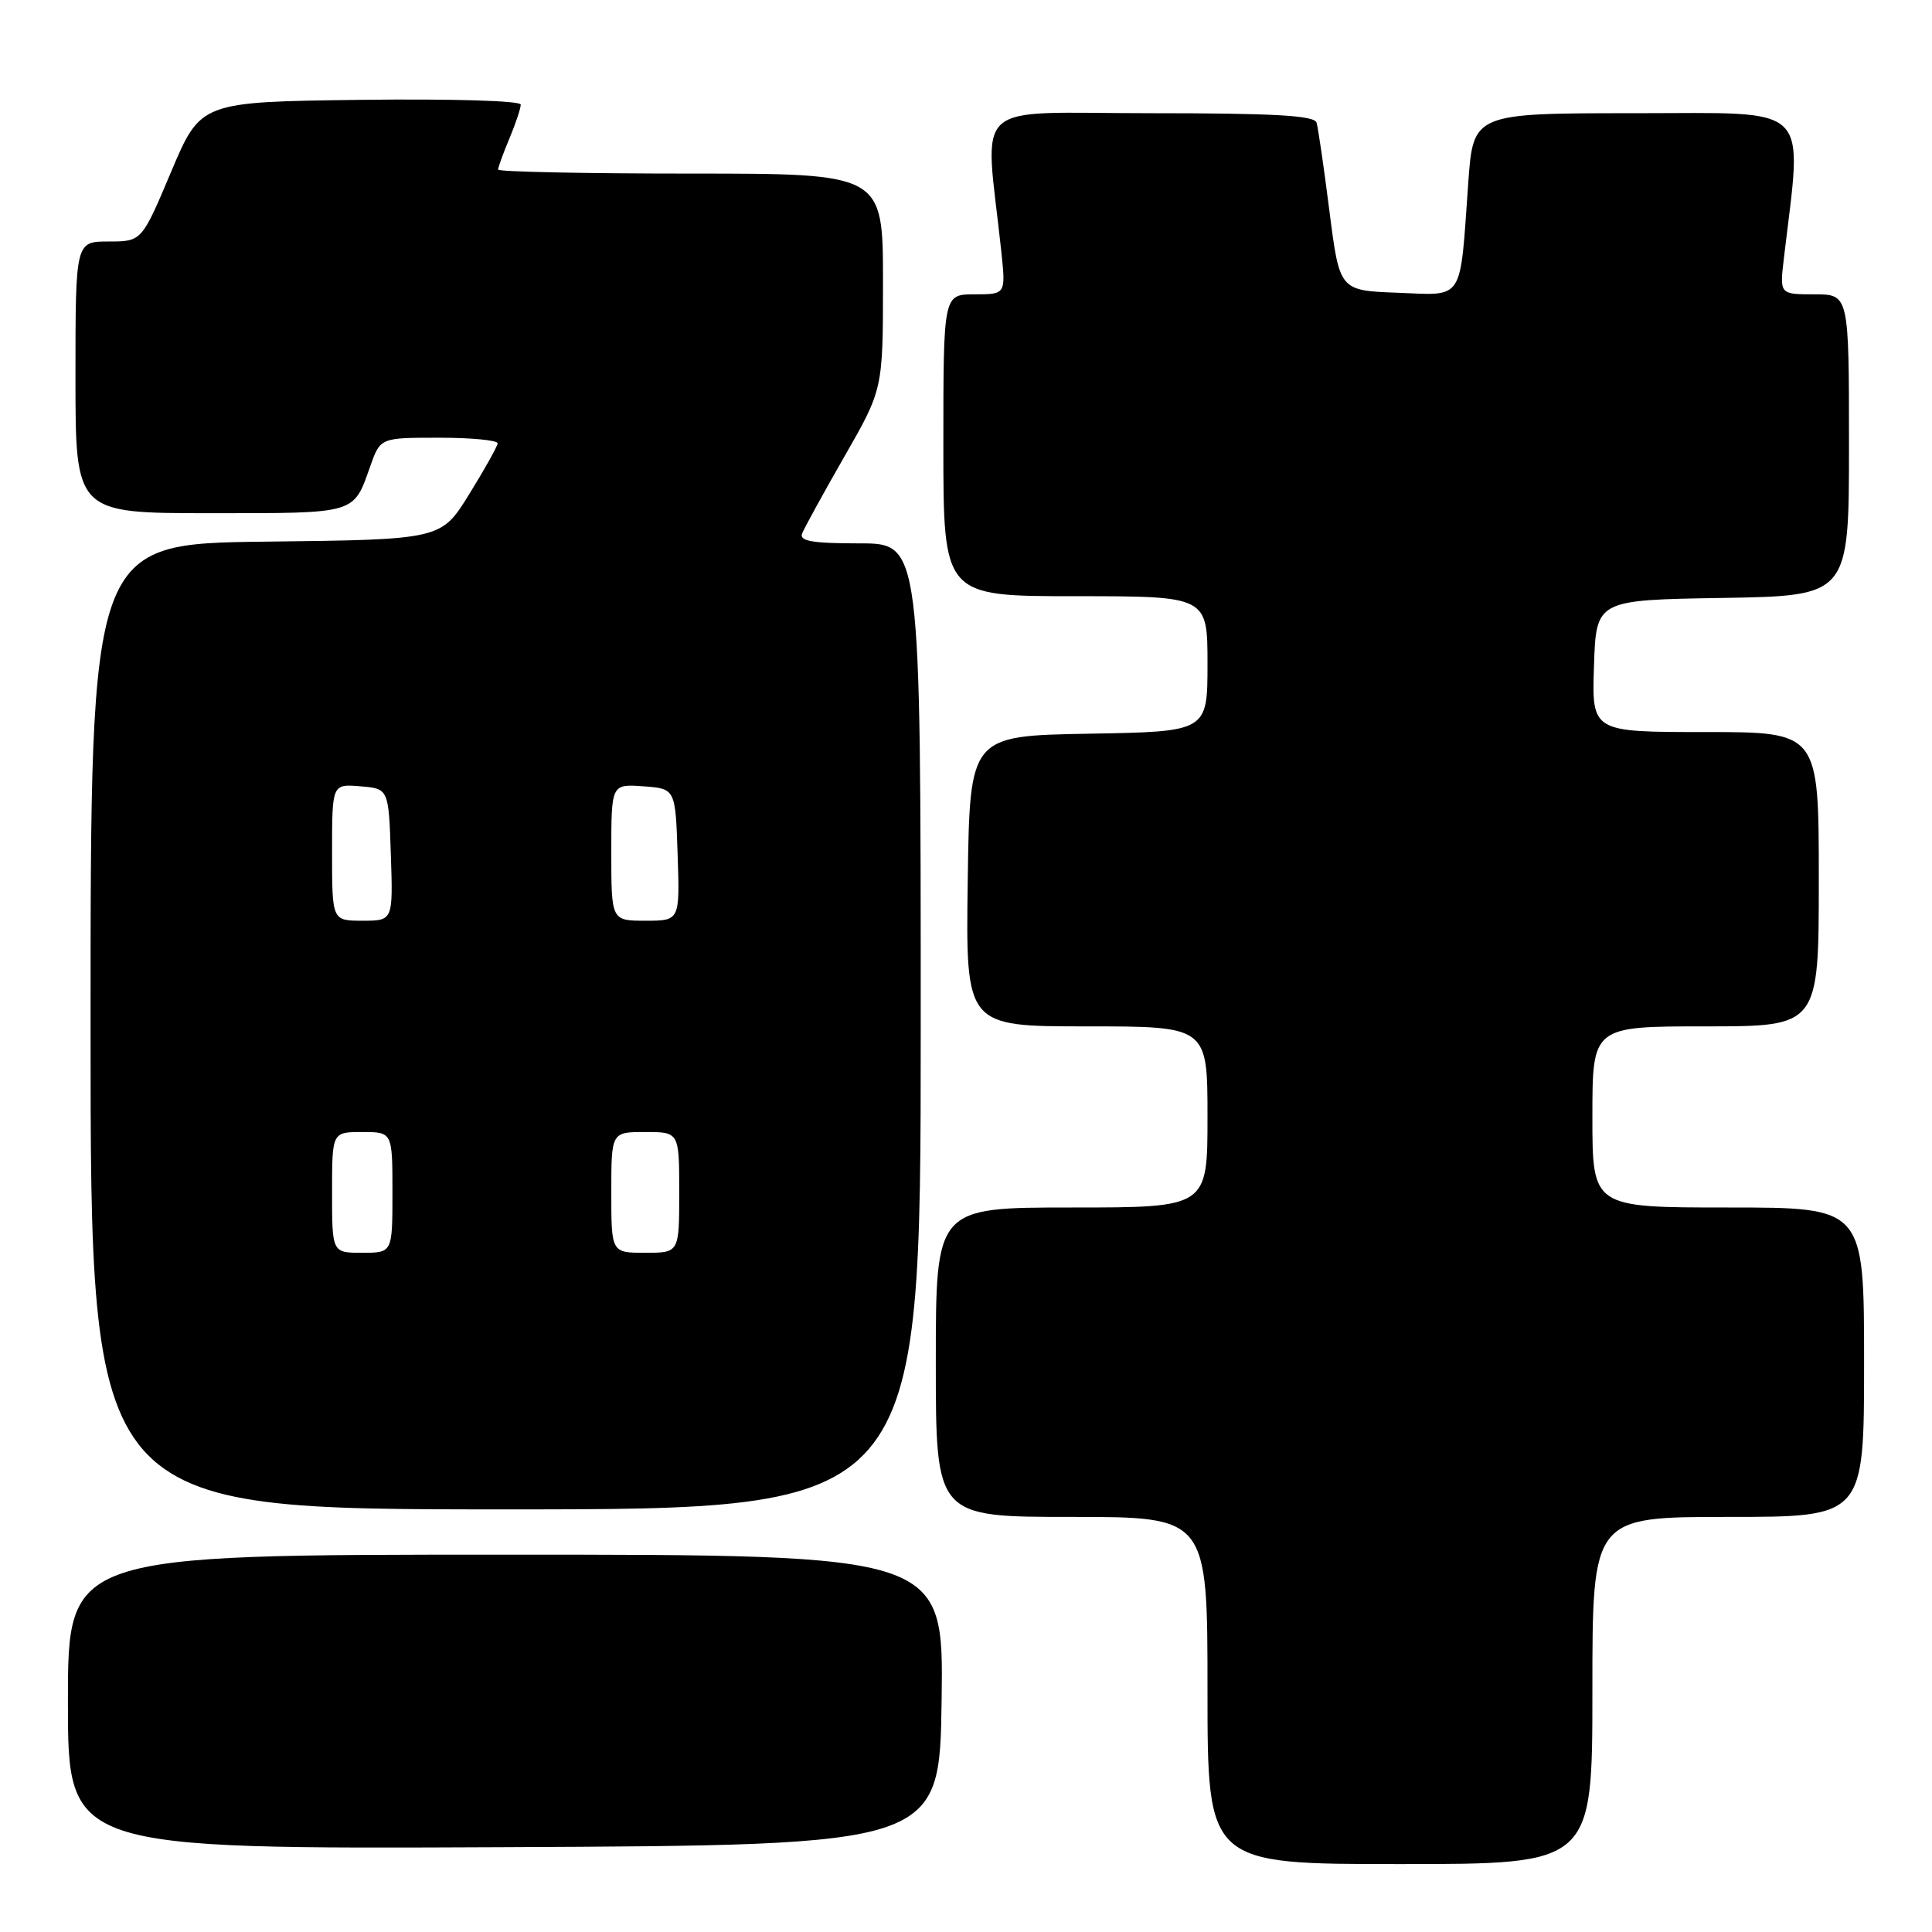 <?xml version="1.0" encoding="UTF-8" standalone="no"?>
<!DOCTYPE svg PUBLIC "-//W3C//DTD SVG 1.1//EN" "http://www.w3.org/Graphics/SVG/1.1/DTD/svg11.dtd" >
<svg xmlns="http://www.w3.org/2000/svg" xmlns:xlink="http://www.w3.org/1999/xlink" version="1.1" viewBox="0 0 256 256">
 <g >
 <path fill="currentColor"
d=" M 211.00 224.00 C 211.00 201.00 211.00 201.00 229.00 201.00 C 247.00 201.00 247.00 201.00 247.00 180.50 C 247.00 160.00 247.00 160.00 229.00 160.00 C 211.00 160.00 211.00 160.00 211.00 148.00 C 211.00 136.00 211.00 136.00 226.00 136.00 C 241.00 136.00 241.00 136.00 241.00 116.50 C 241.00 97.00 241.00 97.00 225.96 97.00 C 210.92 97.00 210.92 97.00 211.21 88.25 C 211.50 79.50 211.50 79.50 228.25 79.23 C 245.00 78.95 245.00 78.95 245.00 58.98 C 245.00 39.00 245.00 39.00 240.41 39.00 C 235.81 39.00 235.81 39.00 236.37 34.25 C 238.83 13.43 240.43 15.00 216.71 15.00 C 195.21 15.00 195.21 15.00 194.55 24.25 C 193.42 40.17 194.09 39.13 185.16 38.79 C 177.50 38.50 177.50 38.50 176.16 28.00 C 175.43 22.22 174.66 16.94 174.45 16.25 C 174.15 15.30 168.86 15.00 152.39 15.00 C 128.19 15.00 130.49 12.88 132.67 33.25 C 133.28 39.00 133.28 39.00 129.14 39.00 C 125.00 39.00 125.00 39.00 125.00 59.00 C 125.00 79.00 125.00 79.00 142.50 79.00 C 160.00 79.00 160.00 79.00 160.00 87.97 C 160.00 96.95 160.00 96.95 144.25 97.22 C 128.50 97.50 128.50 97.50 128.23 116.75 C 127.96 136.00 127.96 136.00 143.98 136.00 C 160.00 136.00 160.00 136.00 160.00 148.00 C 160.00 160.00 160.00 160.00 142.00 160.00 C 124.00 160.00 124.00 160.00 124.00 180.50 C 124.00 201.00 124.00 201.00 142.00 201.00 C 160.00 201.00 160.00 201.00 160.00 224.00 C 160.00 247.00 160.00 247.00 185.50 247.00 C 211.00 247.00 211.00 247.00 211.00 224.00 Z  M 124.77 225.25 C 125.04 206.00 125.04 206.00 67.02 206.00 C 9.00 206.00 9.00 206.00 9.00 225.51 C 9.00 245.02 9.00 245.02 66.75 244.76 C 124.50 244.50 124.50 244.50 124.77 225.25 Z  M 122.00 136.00 C 122.00 72.00 122.00 72.00 113.89 72.00 C 107.66 72.00 105.90 71.70 106.28 70.70 C 106.56 69.99 109.08 65.39 111.89 60.49 C 117.00 51.58 117.00 51.58 117.00 37.29 C 117.00 23.00 117.00 23.00 91.50 23.00 C 77.47 23.00 66.00 22.76 66.00 22.47 C 66.00 22.18 66.67 20.32 67.50 18.35 C 68.33 16.37 69.00 14.35 69.00 13.86 C 69.00 13.35 59.86 13.08 47.80 13.23 C 26.59 13.50 26.59 13.50 22.68 22.75 C 18.78 32.00 18.78 32.00 14.39 32.00 C 10.00 32.00 10.00 32.00 10.00 50.00 C 10.00 68.00 10.00 68.00 27.88 68.00 C 47.38 68.00 46.80 68.17 49.07 61.75 C 50.40 58.00 50.40 58.00 58.20 58.00 C 62.49 58.00 65.97 58.34 65.94 58.75 C 65.90 59.16 64.21 62.20 62.16 65.50 C 58.45 71.50 58.45 71.50 35.23 71.77 C 12.00 72.04 12.00 72.04 12.00 136.02 C 12.00 200.00 12.00 200.00 67.00 200.00 C 122.00 200.00 122.00 200.00 122.00 136.00 Z  M 44.00 158.00 C 44.00 150.00 44.00 150.00 48.00 150.00 C 52.00 150.00 52.00 150.00 52.00 158.00 C 52.00 166.00 52.00 166.00 48.00 166.00 C 44.00 166.00 44.00 166.00 44.00 158.00 Z  M 81.00 158.00 C 81.00 150.00 81.00 150.00 85.50 150.00 C 90.00 150.00 90.00 150.00 90.00 158.00 C 90.00 166.00 90.00 166.00 85.50 166.00 C 81.00 166.00 81.00 166.00 81.00 158.00 Z  M 44.00 112.94 C 44.00 103.88 44.00 103.88 47.75 104.19 C 51.50 104.50 51.50 104.50 51.79 113.25 C 52.08 122.00 52.08 122.00 48.04 122.00 C 44.00 122.00 44.00 122.00 44.00 112.94 Z  M 81.00 112.94 C 81.00 103.89 81.00 103.89 85.25 104.19 C 89.50 104.50 89.50 104.50 89.79 113.25 C 90.08 122.00 90.08 122.00 85.54 122.00 C 81.00 122.00 81.00 122.00 81.00 112.94 Z "/>
</g>
</svg>